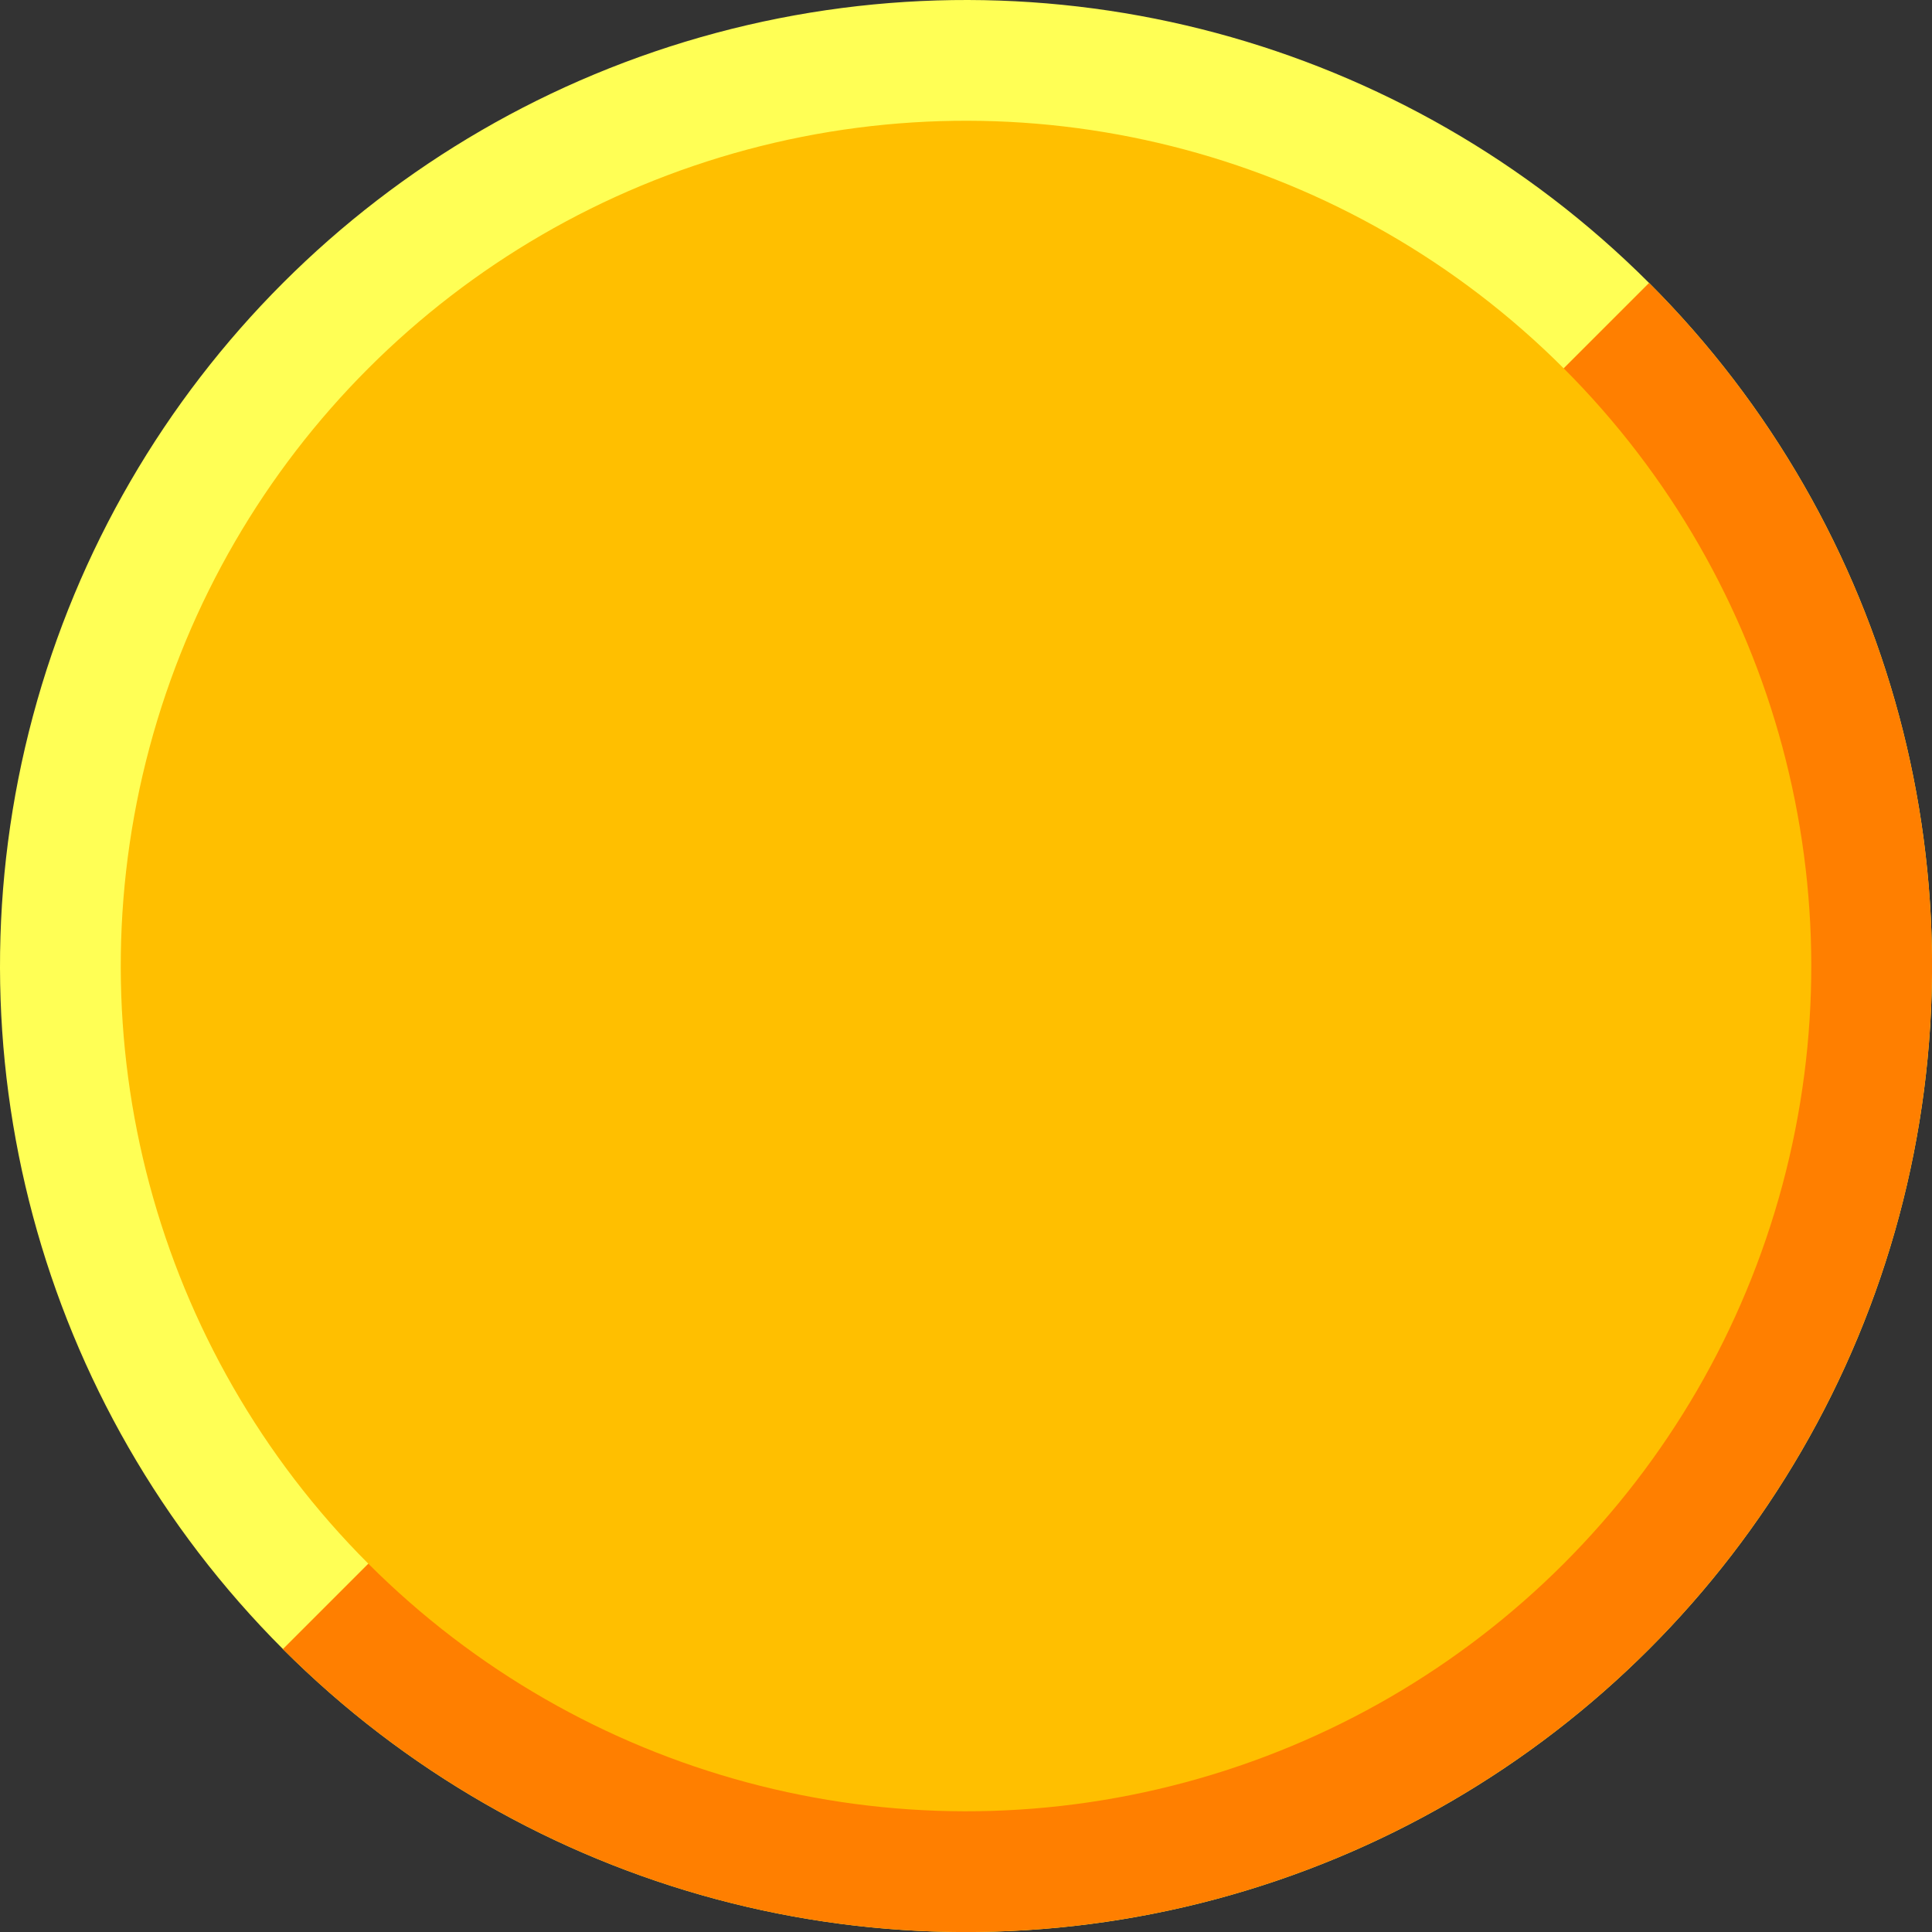 <?xml version="1.0" encoding="UTF-8" standalone="no"?>
<svg
   version="1.1"
   width="16"
   height="16"
   id="svg1"
   sodipodi:docname="dp97-label-yellow.svg"
   inkscape:version="1.3 (1:1.3+202307231459+0e150ed6c4)"
   xmlns:inkscape="http://www.inkscape.org/namespaces/inkscape"
   xmlns:sodipodi="http://sodipodi.sourceforge.net/DTD/sodipodi-0.dtd"
   xmlns="http://www.w3.org/2000/svg"
   xmlns:svg="http://www.w3.org/2000/svg">
  <rect width="100%" height="100%" fill="#333333" stroke="none"/>
  <defs
     id="defs1" />
  <sodipodi:namedview
     id="namedview1"
     pagecolor="#ffffff"
     bordercolor="#000000"
     borderopacity="0.25"
     inkscape:showpageshadow="2"
     inkscape:pageopacity="0.0"
     inkscape:pagecheckerboard="0"
     inkscape:deskcolor="#d1d1d1"
     inkscape:zoom="22.627417"
     inkscape:cx="4.1100582"
     inkscape:cy="7.4246213"
     inkscape:window-width="1552"
     inkscape:window-height="866"
     inkscape:window-x="0"
     inkscape:window-y="0"
     inkscape:window-maximized="1"
     inkscape:current-layer="svg1" />
  <circle
     cx="1.7763568e-15"
     cy="11.314"
     style="fill:#ffff55;stroke-width:0.5"
     id="circle1"
     r="8"
     transform="rotate(-45)" />
  <path
     id="circle3"
     style="fill:#ff7f00;stroke-width:0.5"
     d="m 2.343,13.657 a 8,8 0 0 0 11.314,0 8,8 0 0 0 0,-11.314 z" />
  <g
     id="g4"
     transform="matrix(0.875,0,0,0.875,1,1)"
     style="stroke-width:1.143;fill:#ffbf00">
    <circle
       cx="8.8817842e-16"
       cy="11.314"
       style="fill:#ffbf00;stroke-width:0.571"
       id="circle4"
       r="8"
       transform="rotate(-45)" />
  </g>
</svg>
